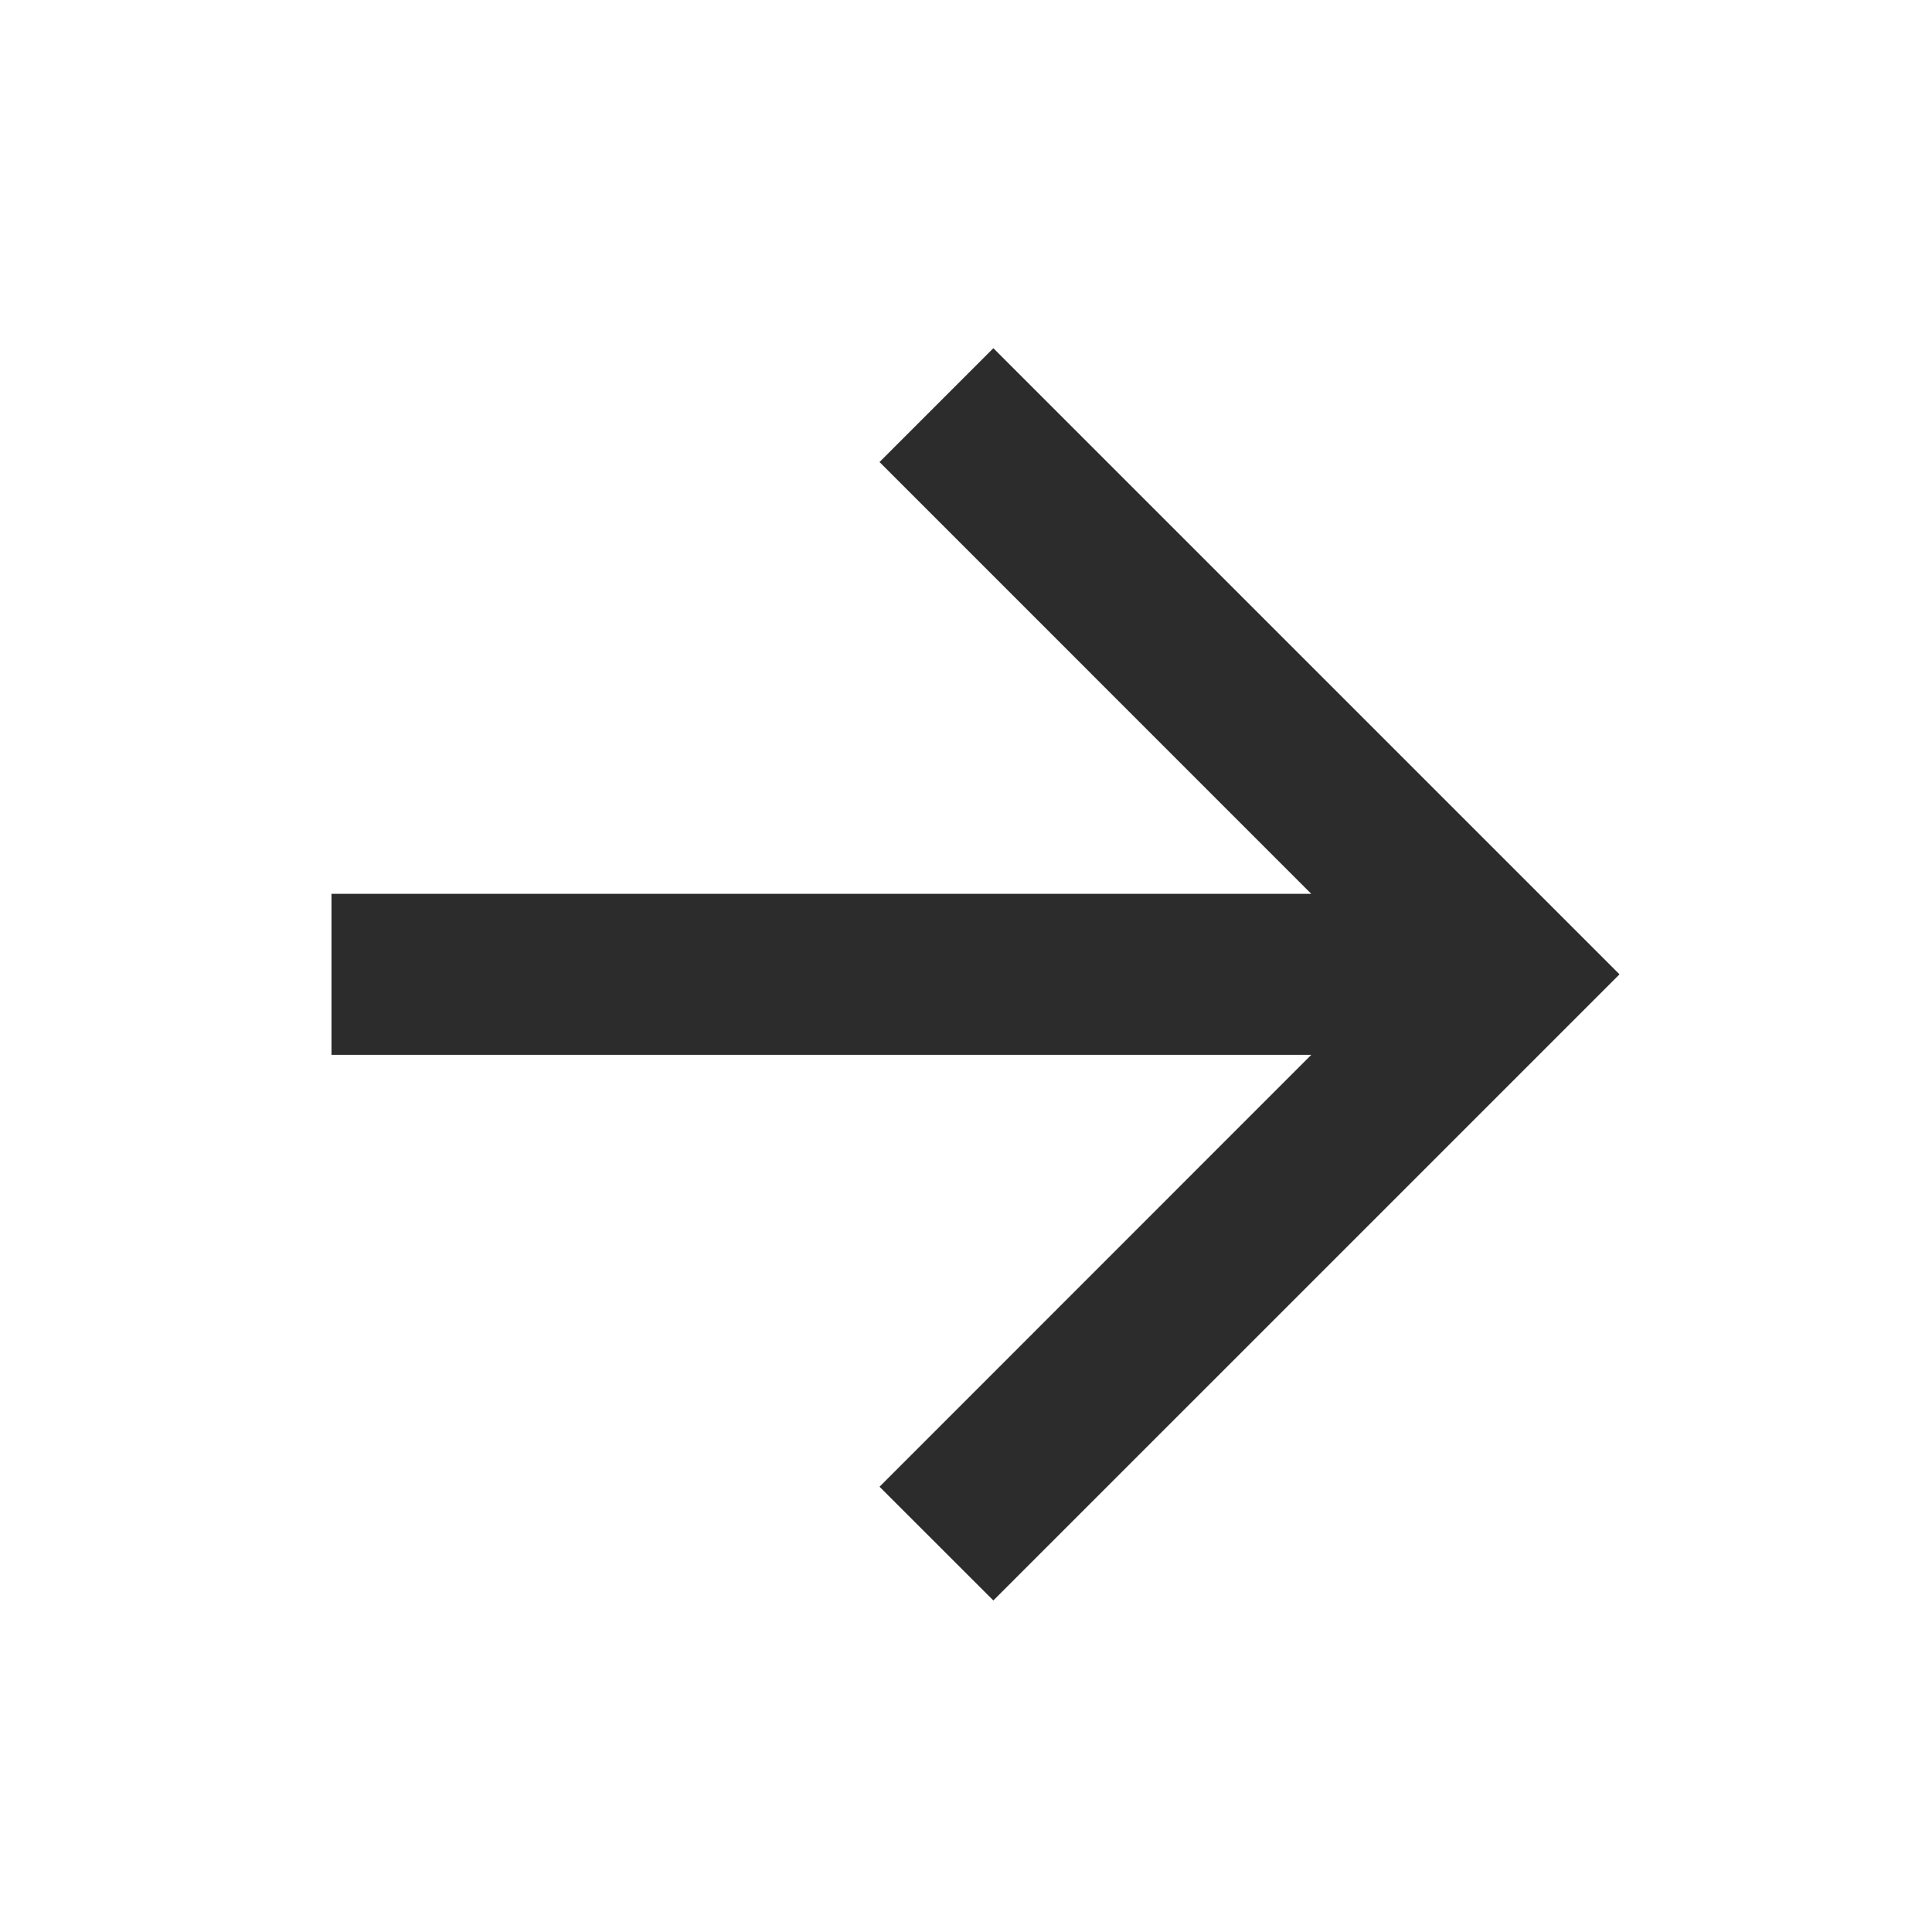 <svg t="1725154745288" class="icon" viewBox="0 0 1024 1024" version="1.1" xmlns="http://www.w3.org/2000/svg" p-id="22896" width="32" height="32"><path d="M695 473.75L466.17 244.89l60.33-60.33 331.87 331.86L526.5 848.28 466.17 788 695 559.09H175.7v-85.34z" p-id="22897" fill="#2c2c2c"></path></svg>
